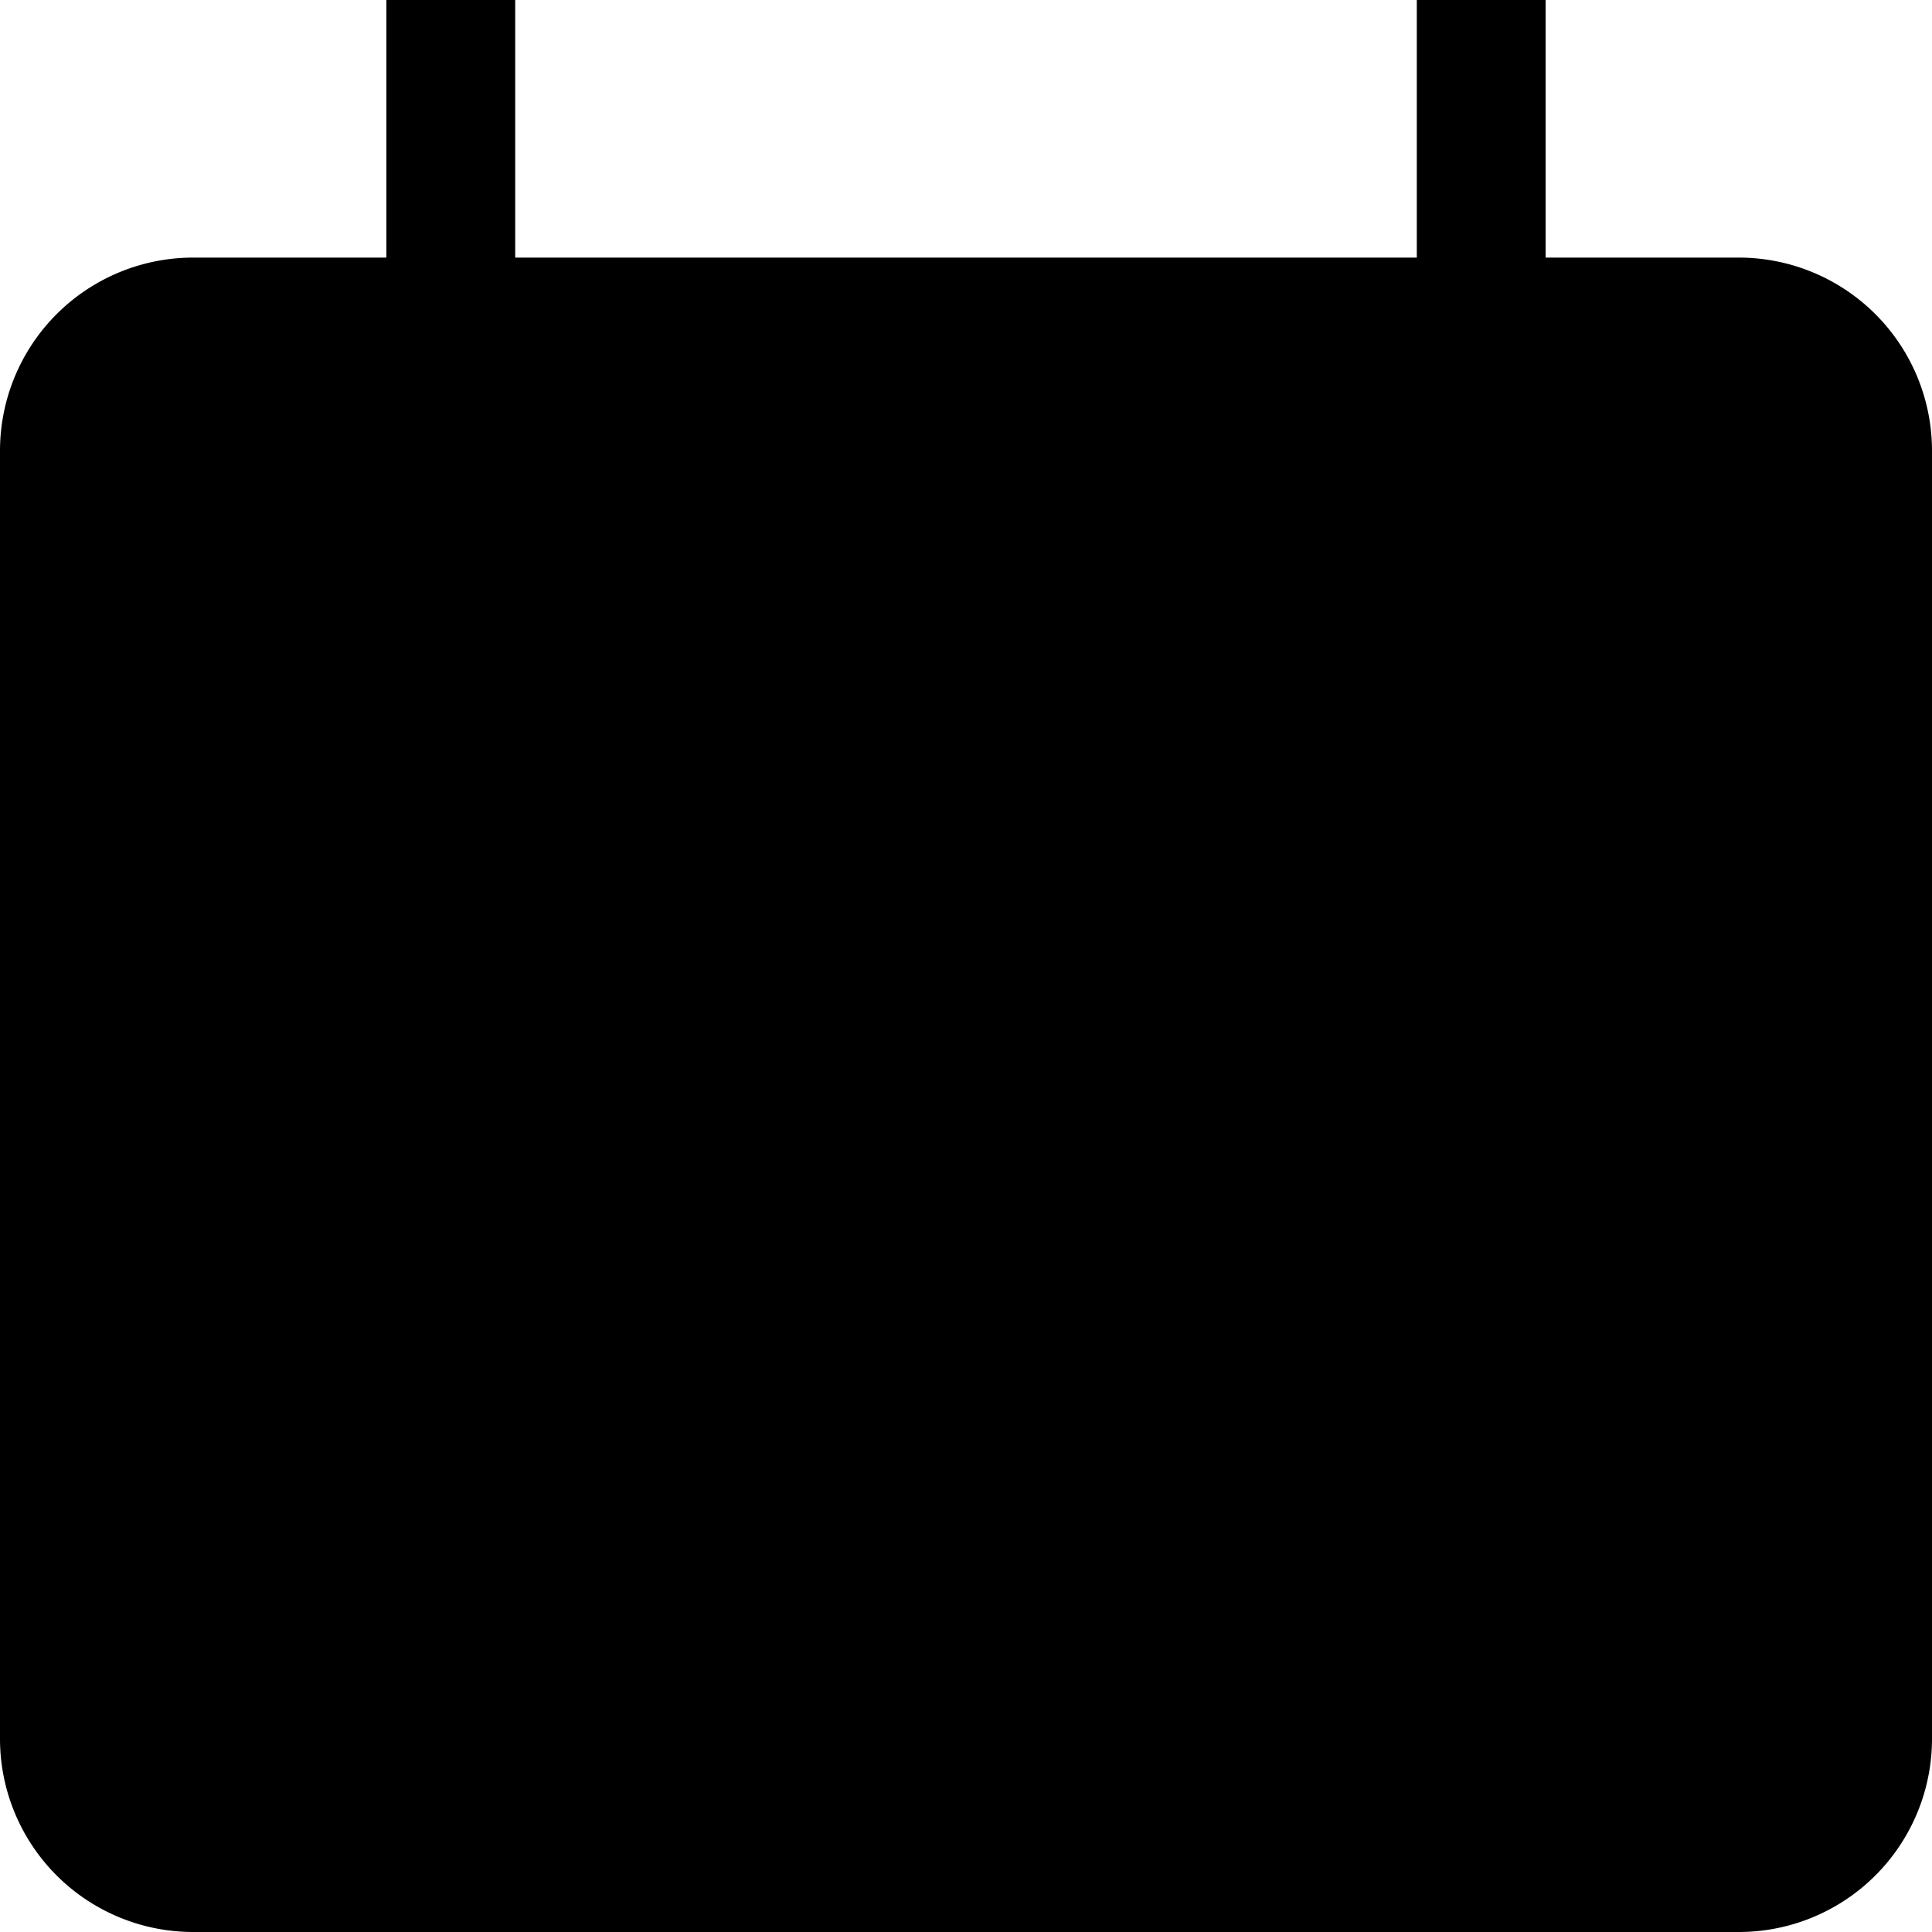 <svg xmlns="http://www.w3.org/2000/svg" width="3em" height="3em" viewBox="0 0 15 15"><path fill="currentColor" d="M12 2h1.5A1.5 1.5 0 0 1 15 3.5v10a1.5 1.5 0 0 1-1.5 1.5h-12A1.5 1.5 0 0 1 0 13.5v-10A1.5 1.5 0 0 1 1.5 2H3V0h1v2h7V0h1z"/></svg>